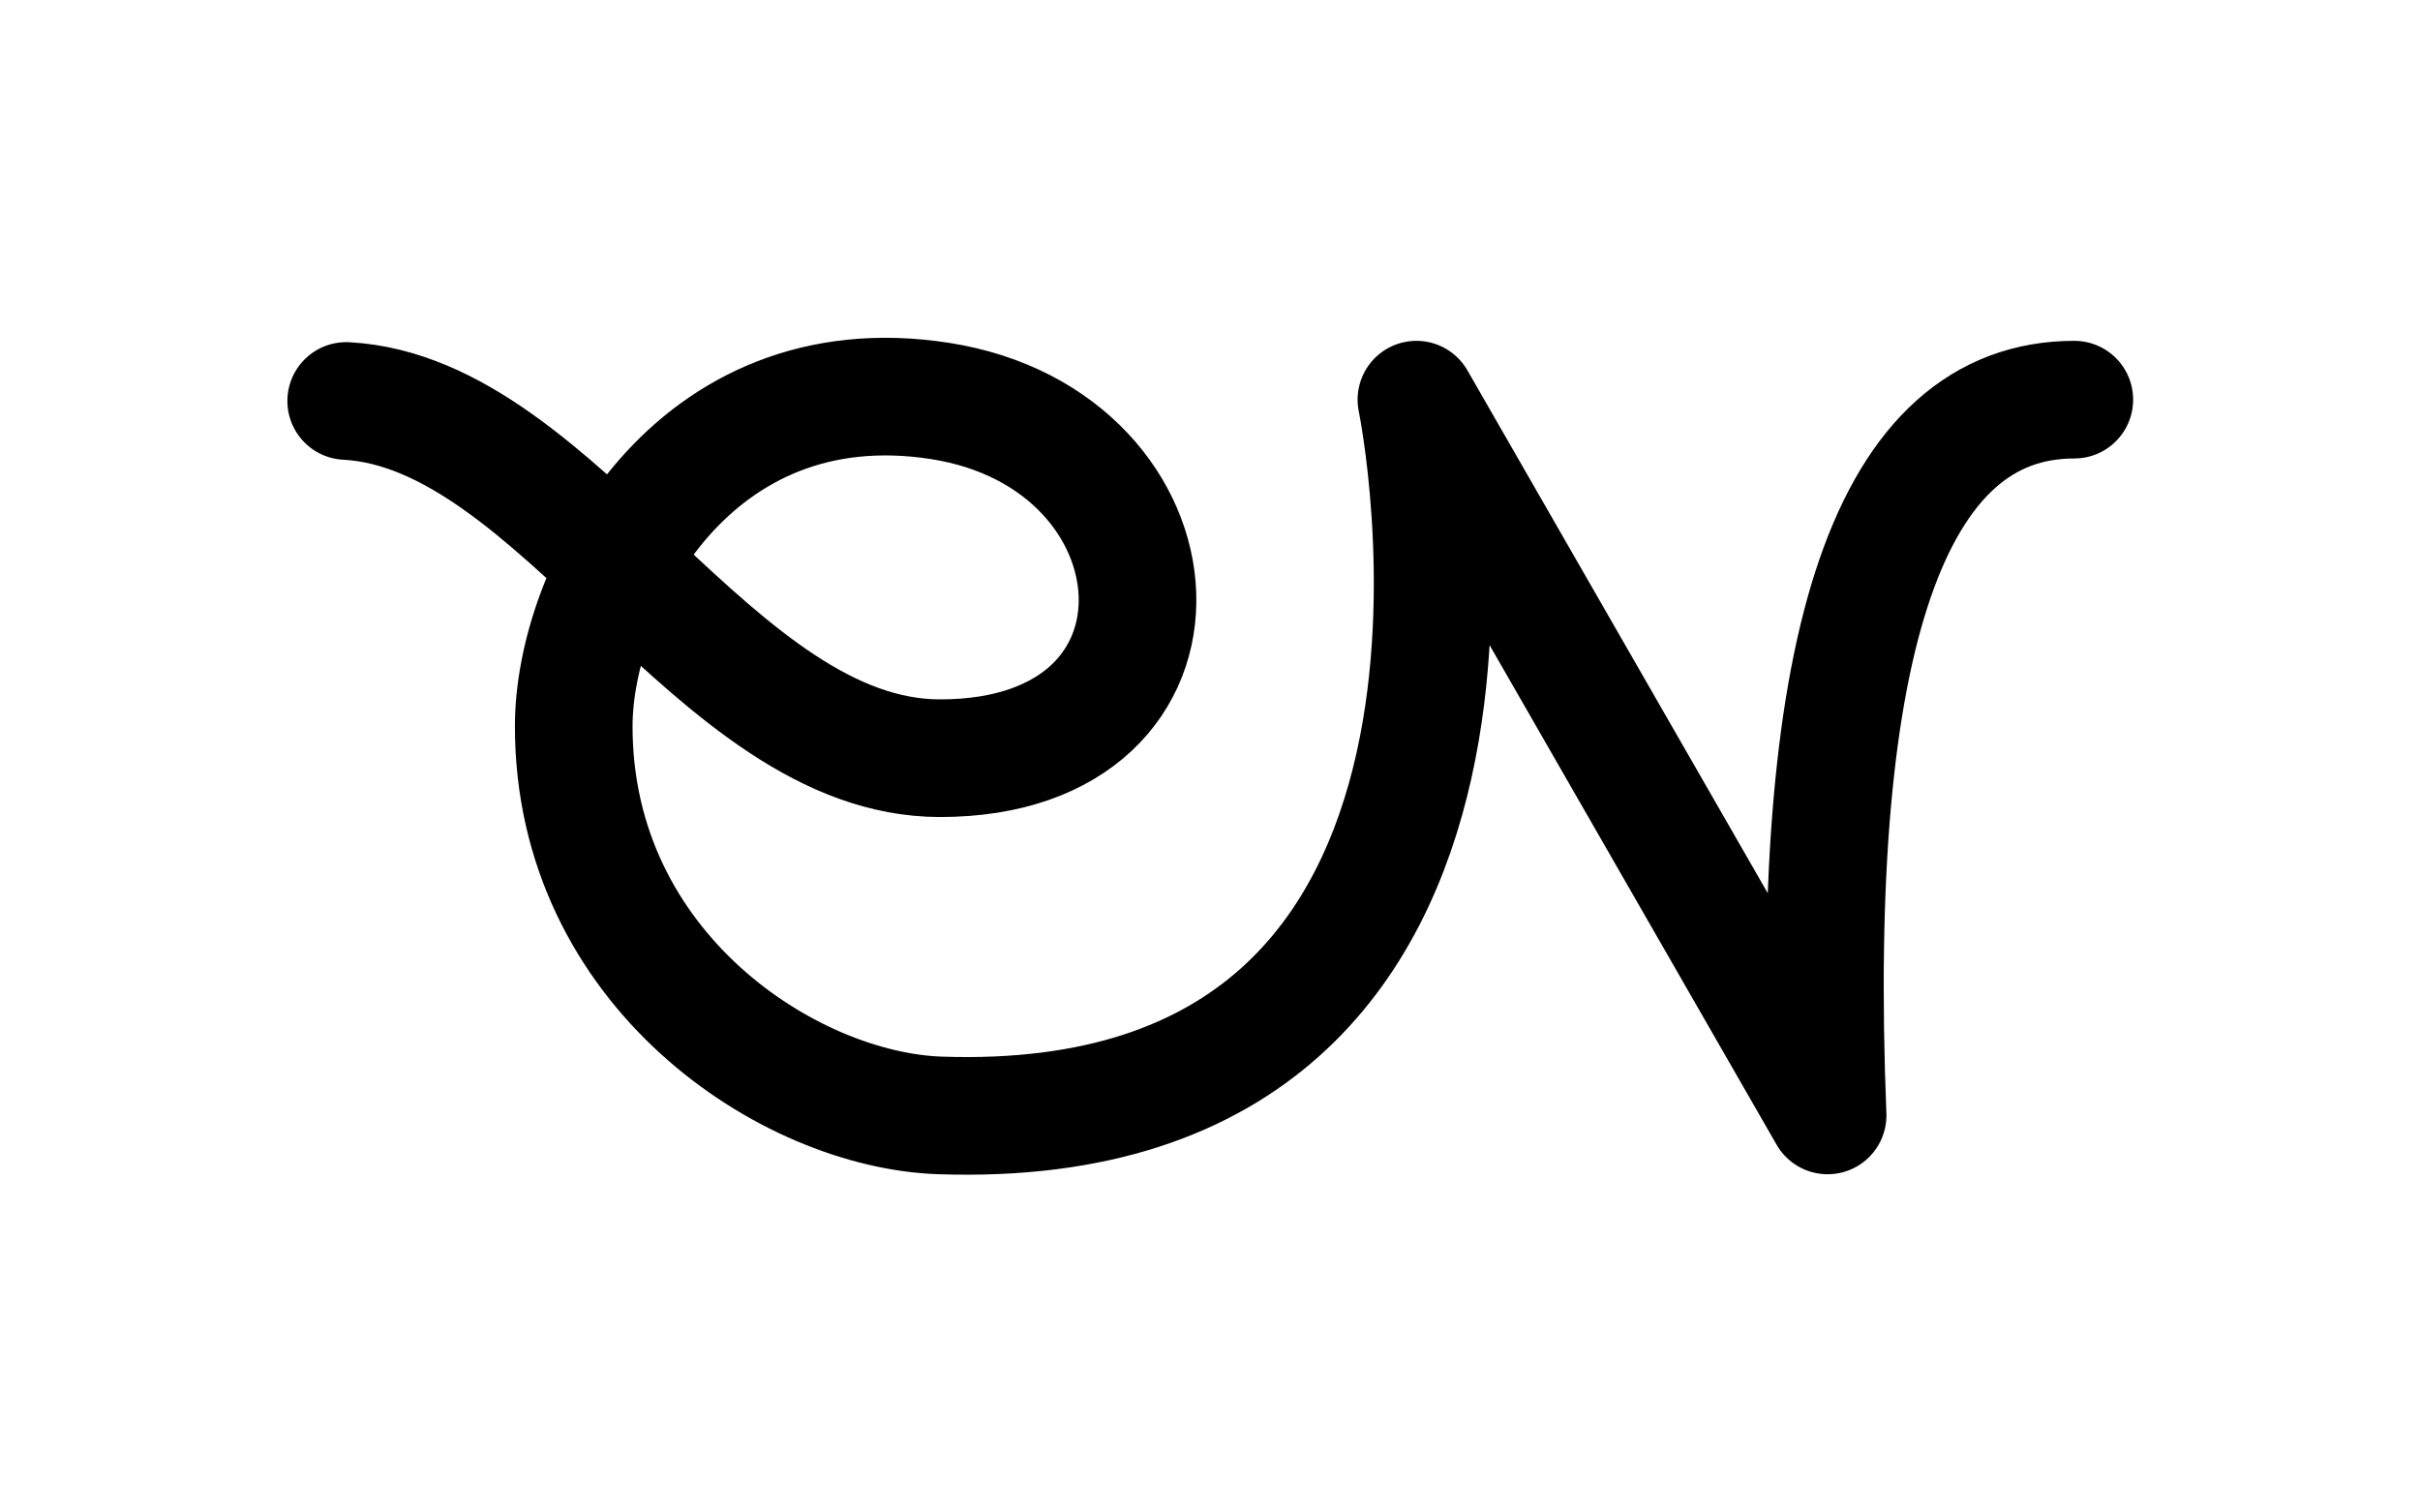 <?xml version="1.0" encoding="UTF-8"?>
<svg width="1440px" height="900px" viewBox="0 0 1440 900" version="1.1" xmlns="http://www.w3.org/2000/svg" xmlns:xlink="http://www.w3.org/1999/xlink">
    <title>Extra Large@1x</title>
    <g id="Extra-Large" stroke="none" stroke-width="1" fill="none" fill-rule="evenodd">
        <rect fill="#FFFFFF" x="0" y="0" width="1440" height="900"></rect>
        <path d="M206,238.596 C333.269,245.366 425.336,451.163 559.375,451.163 C723.169,451.163 708.759,261.895 559.375,238.596 C411.797,215.58 341.393,350.972 341.393,432.208 C341.393,577.079 469.415,660.679 559.375,663.73 C933.445,676.417 842.824,237.812 842.824,237.812 C842.824,237.812 924.383,379.785 1087.5,663.73 C1076.154,379.785 1125.089,237.812 1234.306,237.812" id="Path-Copy-25" stroke="#000000" stroke-width="70" stroke-linecap="round" stroke-linejoin="round"></path>
    </g>
</svg>